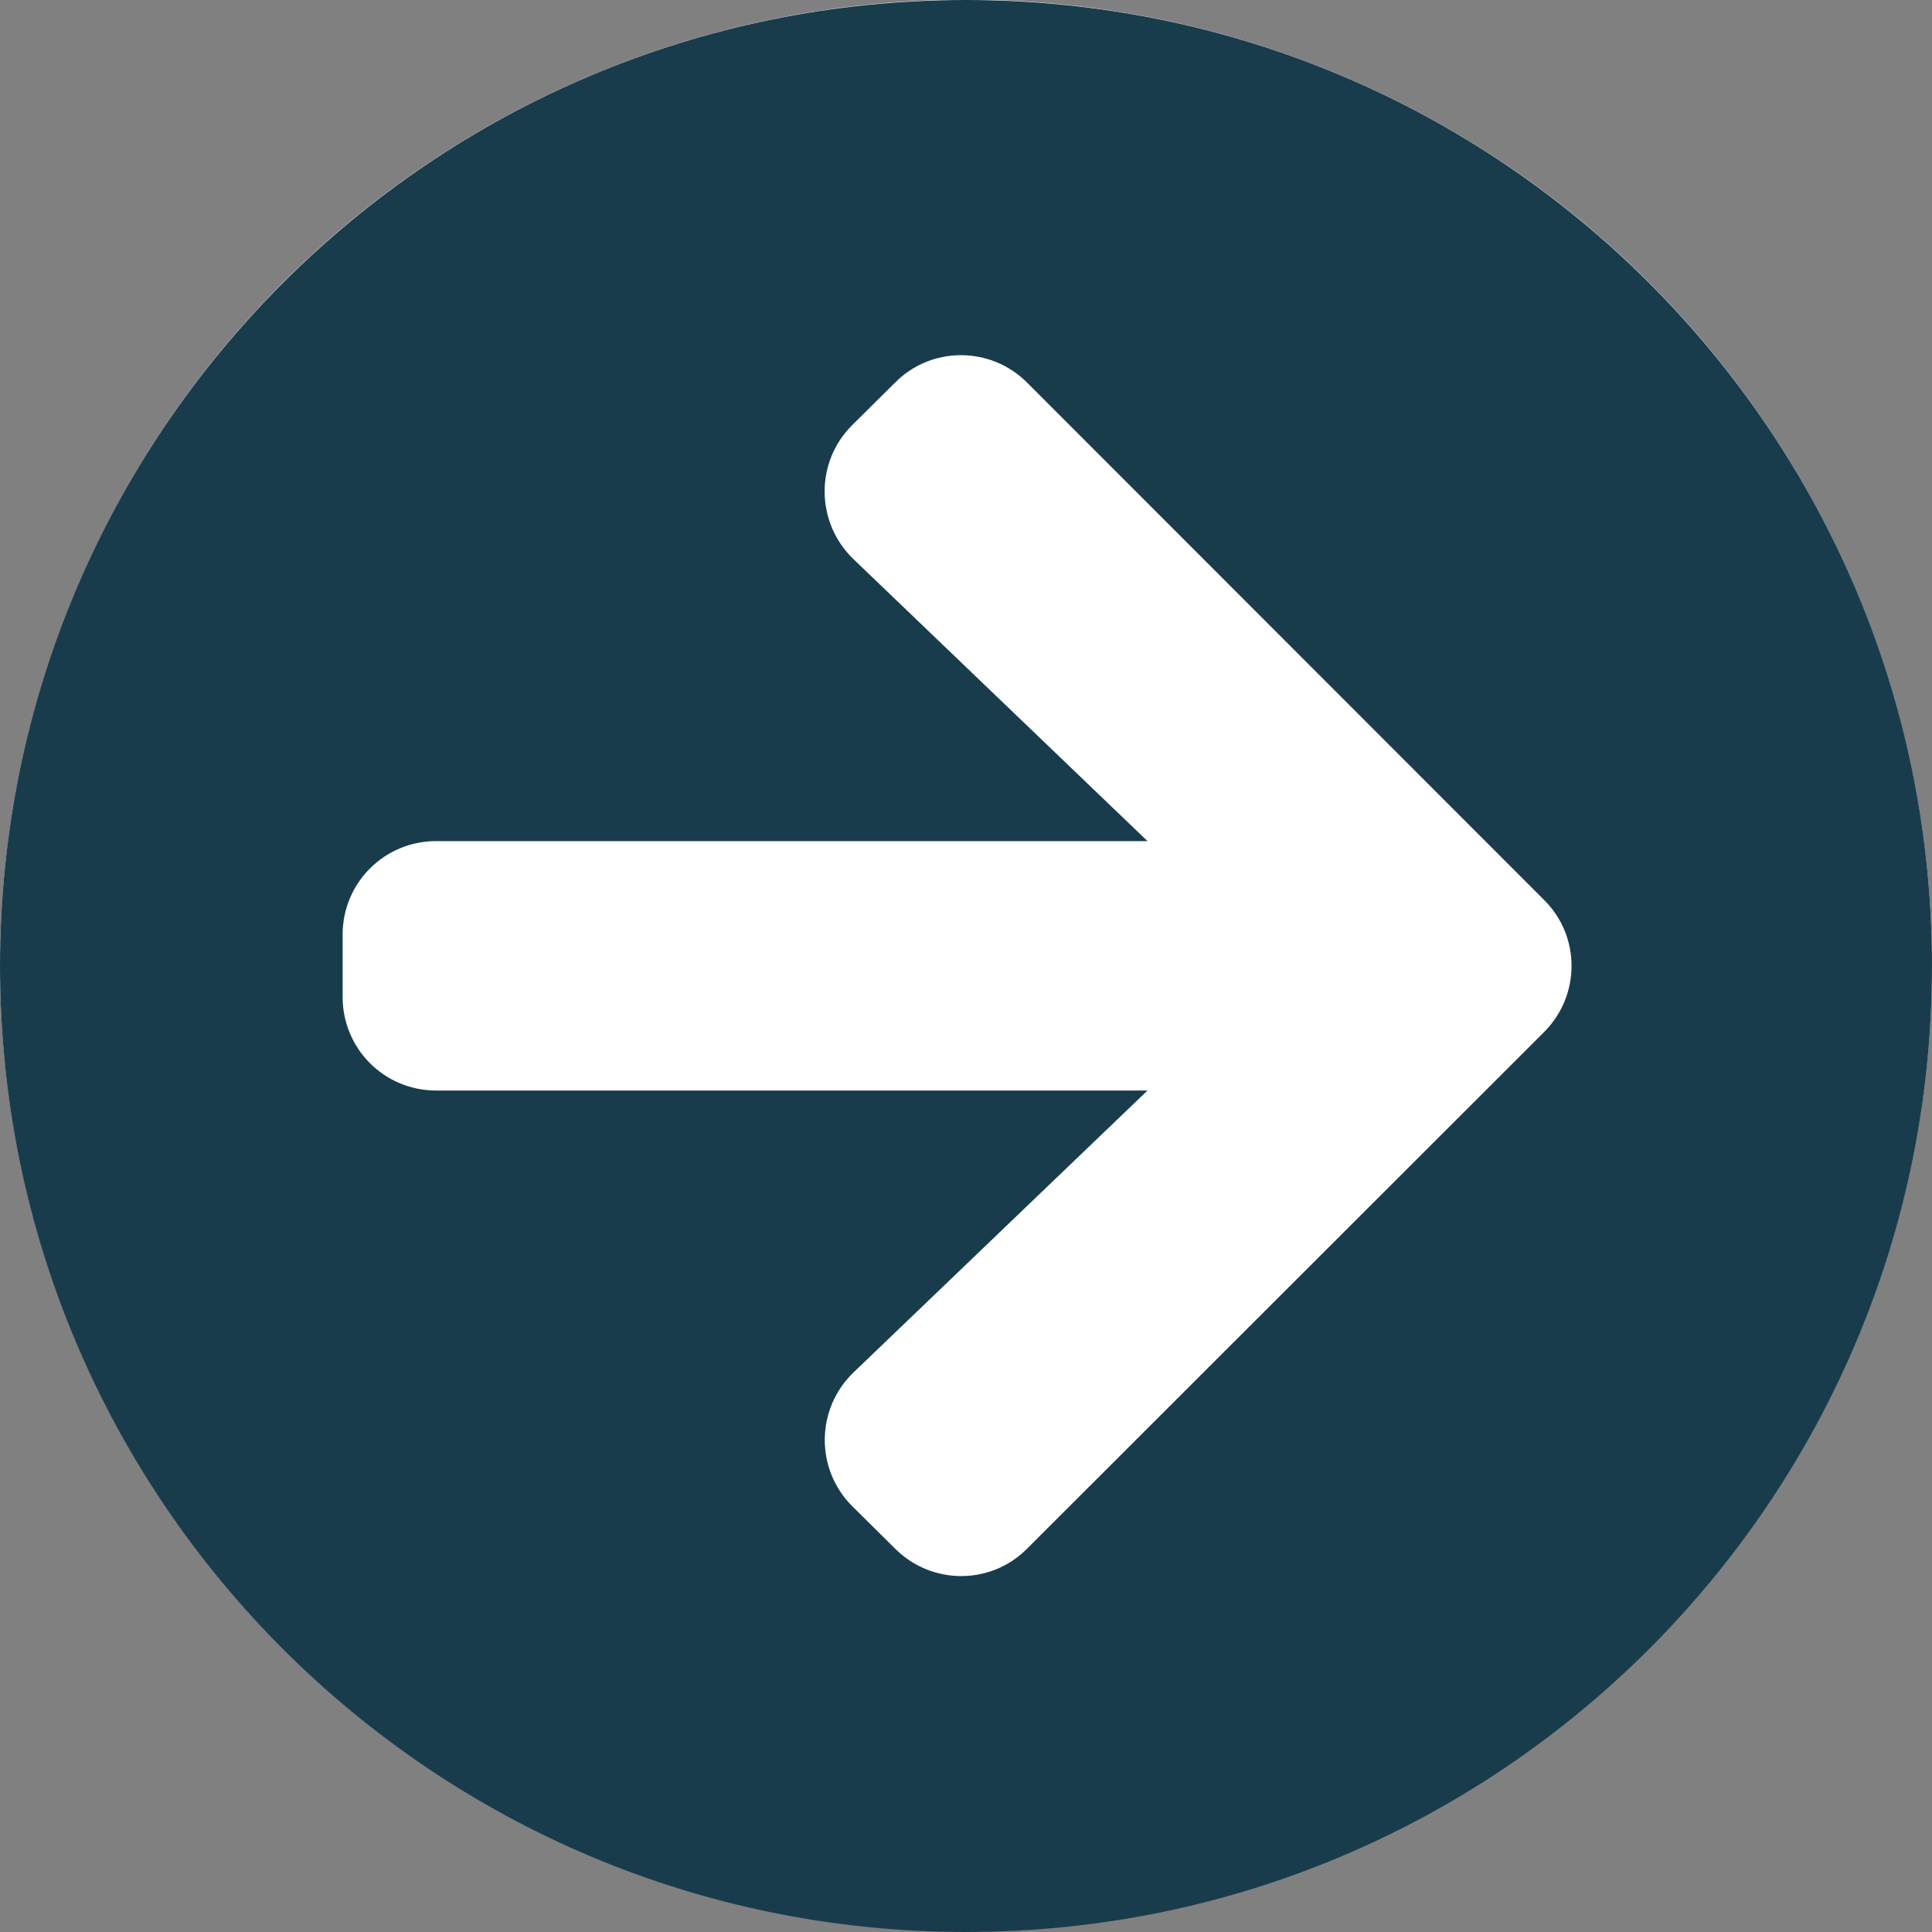 <?xml version="1.0" encoding="utf-8"?>
<!-- Generator: Adobe Illustrator 23.0.0, SVG Export Plug-In . SVG Version: 6.00 Build 0)  -->
<svg version="1.1" id="Capa_1" focusable="false" xmlns="http://www.w3.org/2000/svg" xmlns:xlink="http://www.w3.org/1999/xlink"
	 x="0px" y="0px" viewBox="0 0 512 512" style="enable-background:new 0 0 512 512;" xml:space="preserve">
<rect x="0" y="0" width="512" height="512" fill="#808080" stroke="none"/>
<style type="text/css">
	.st0{fill:#FFFFFF;}
	.st1{fill:#193C4D;}
</style>
<circle class="st0" cx="256" cy="255.9" r="256"/>
<path class="st1" d="M256,0c141.4,0,256,114.6,256,256S397.4,512,256,512S0,397.4,0,256S114.6,0,256,0z M226.2,148.2l77.9,74.7
	H115.6c-13.7,0-24.8,11-24.8,24.8v16.5c0,13.7,11,24.8,24.8,24.8h188.5l-77.9,74.7c-10,9.6-10.2,25.6-0.4,35.4l11.4,11.3
	c9.7,9.7,25.4,9.7,35,0l137-136.9c9.7-9.7,9.7-25.4,0-35l-137-137.1c-9.7-9.7-25.4-9.7-35,0l-11.4,11.3
	C215.9,122.6,216.2,138.6,226.2,148.2z"/>
</svg>
